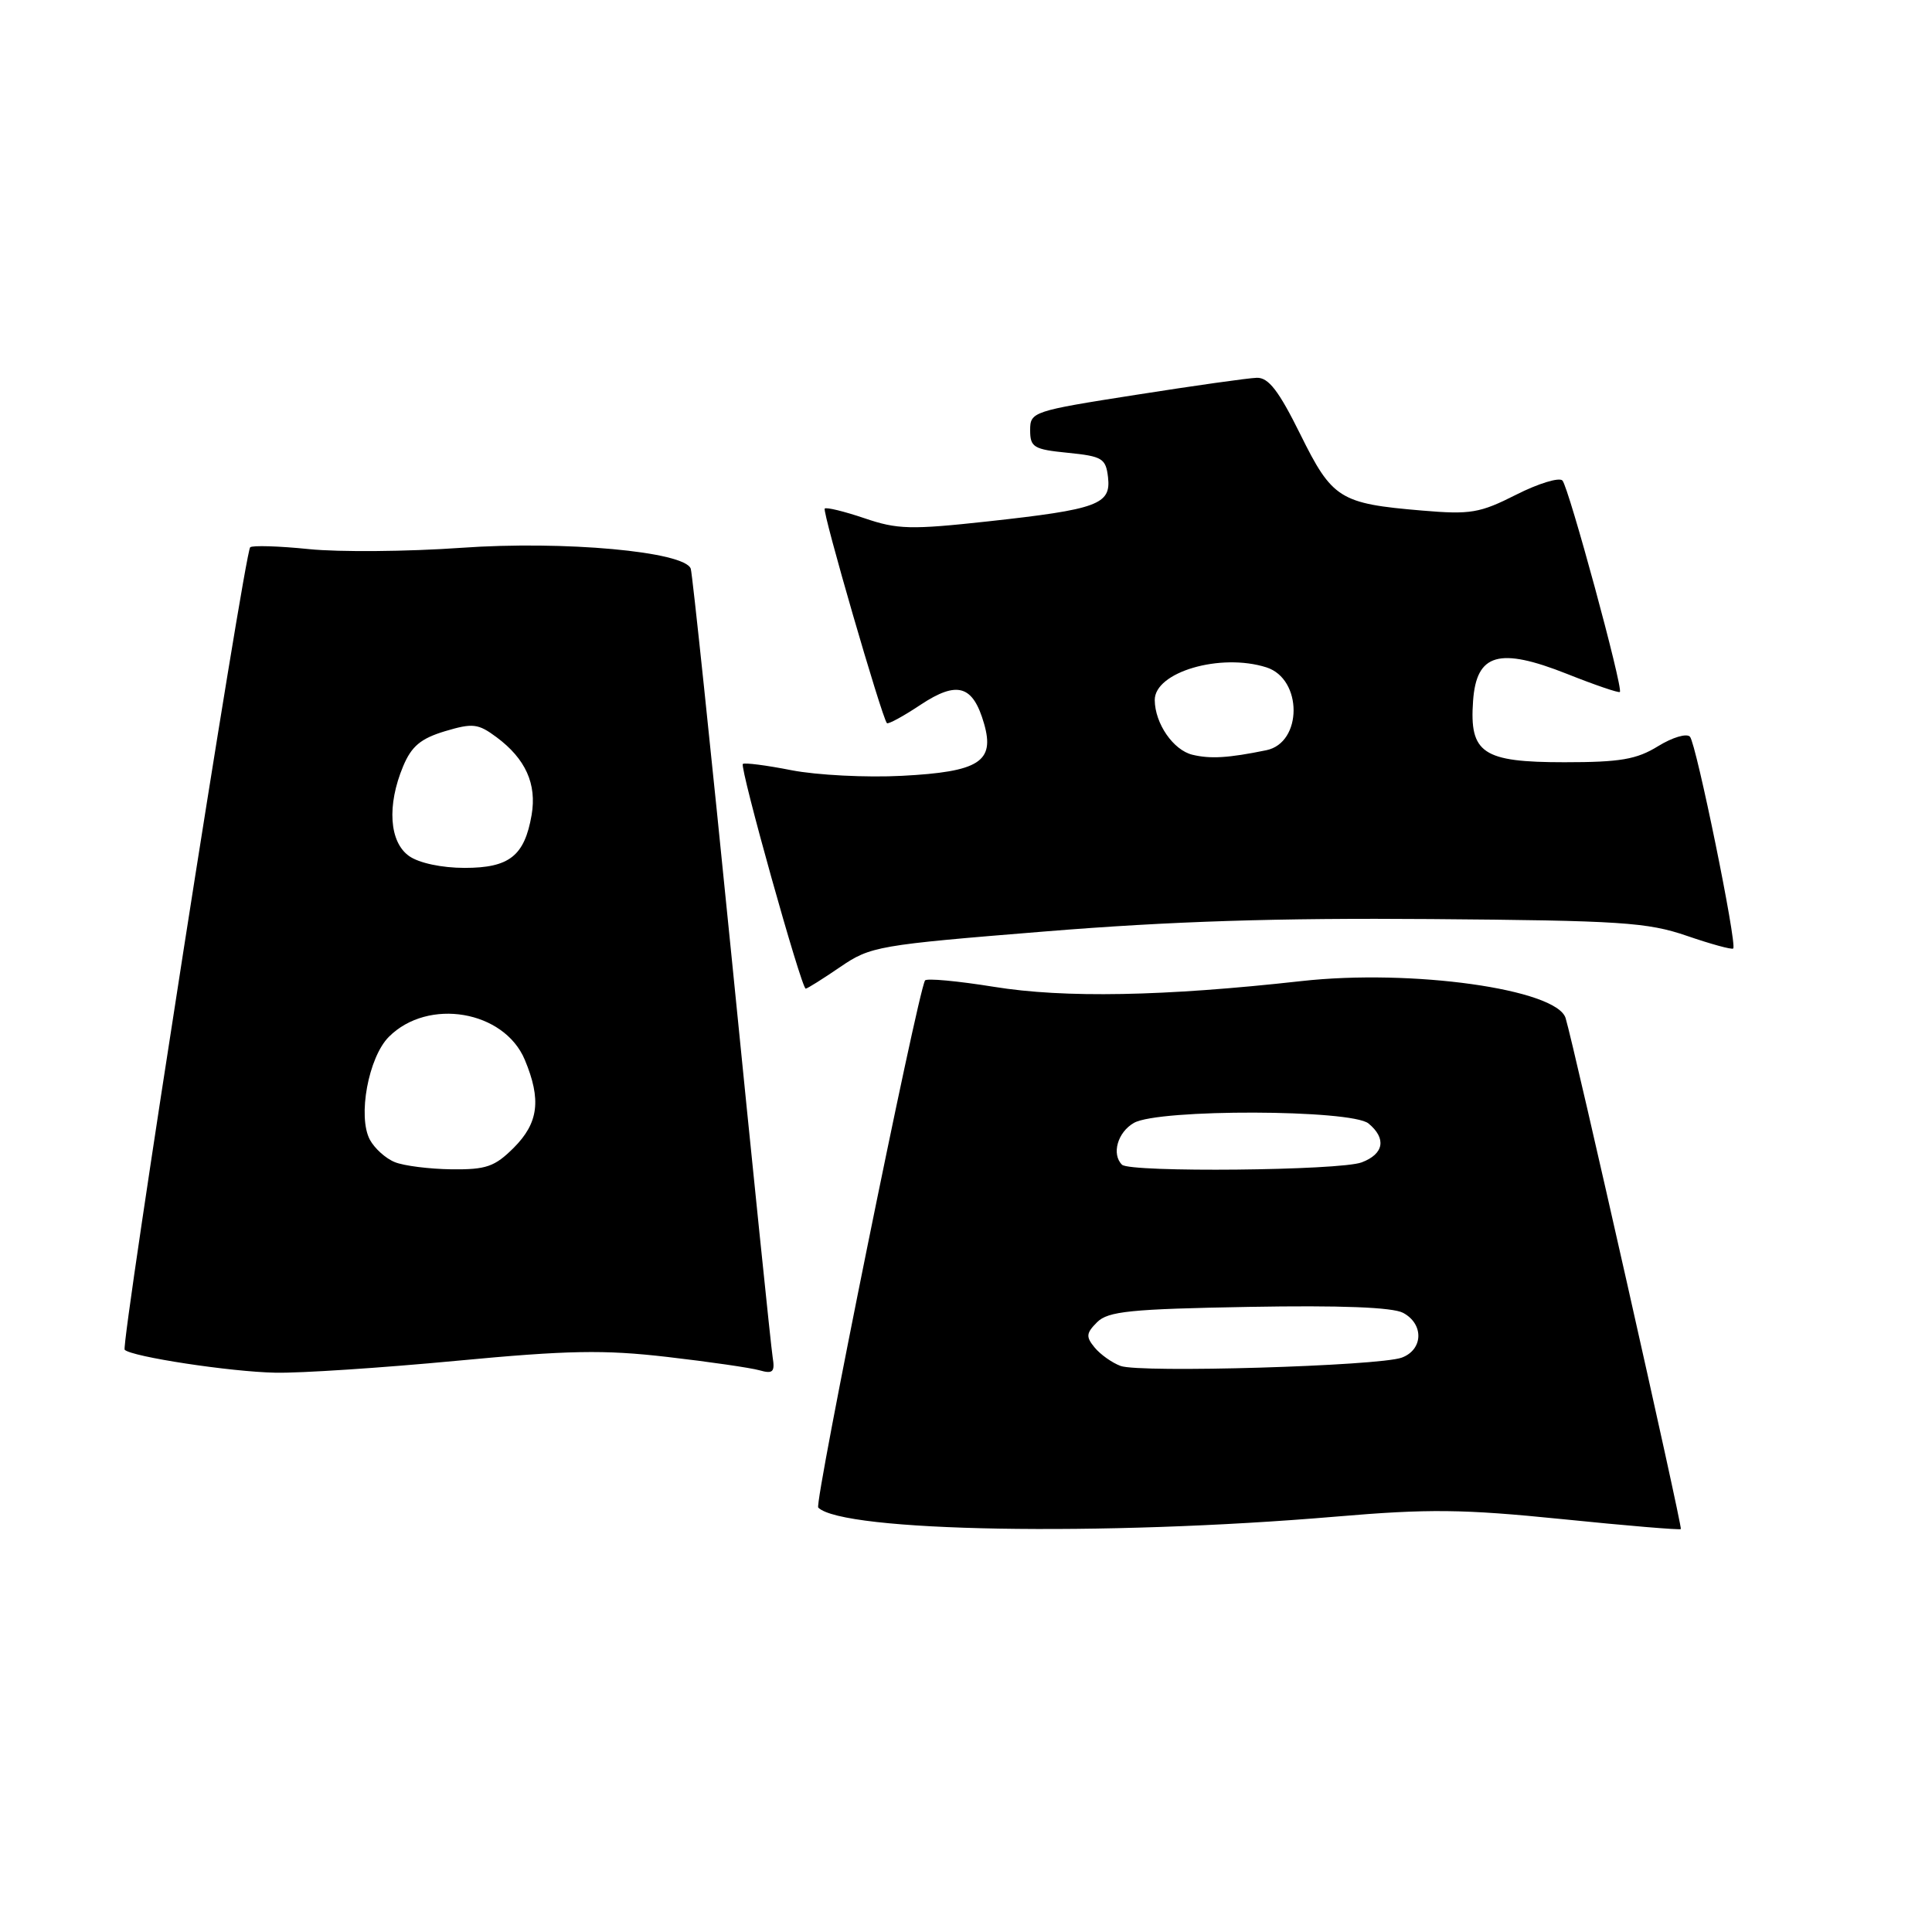 <?xml version="1.0" encoding="UTF-8" standalone="no"?>
<!DOCTYPE svg PUBLIC "-//W3C//DTD SVG 1.1//EN" "http://www.w3.org/Graphics/SVG/1.1/DTD/svg11.dtd" >
<svg xmlns="http://www.w3.org/2000/svg" xmlns:xlink="http://www.w3.org/1999/xlink" version="1.1" viewBox="0 0 256 256">
 <g >
 <path fill="currentColor"
d=" M 177.00 200.96 C 189.33 199.91 193.81 199.96 206.98 201.29 C 215.50 202.16 222.58 202.75 222.72 202.61 C 222.96 202.37 208.55 138.47 207.45 134.90 C 206.27 131.06 187.05 128.37 172.43 130.00 C 154.22 132.03 141.03 132.27 131.71 130.76 C 126.87 129.98 122.76 129.60 122.57 129.92 C 121.56 131.65 107.87 199.21 108.42 199.76 C 111.64 202.98 146.13 203.58 177.00 200.96 Z  M 60.41 180.32 C 75.32 178.91 80.01 178.83 88.41 179.80 C 93.96 180.44 99.46 181.24 100.63 181.57 C 102.42 182.08 102.70 181.80 102.38 179.83 C 102.17 178.55 99.73 154.78 96.96 127.00 C 94.18 99.22 91.74 75.99 91.53 75.36 C 90.76 73.08 74.74 71.62 61.09 72.59 C 54.01 73.09 44.94 73.17 40.93 72.76 C 36.93 72.35 33.42 72.25 33.15 72.52 C 32.39 73.28 15.97 178.30 16.52 178.85 C 17.45 179.78 30.57 181.78 36.50 181.89 C 39.80 181.96 50.56 181.25 60.41 180.32 Z  M 111.32 128.14 C 115.36 125.38 116.27 125.22 138.50 123.42 C 155.10 122.07 169.32 121.62 189.59 121.78 C 214.74 121.98 218.29 122.21 223.51 124.00 C 226.71 125.10 229.48 125.86 229.66 125.68 C 230.20 125.14 224.77 98.57 223.93 97.62 C 223.50 97.14 221.61 97.70 219.71 98.87 C 216.86 100.63 214.70 101.00 207.29 101.00 C 196.45 101.00 194.69 99.81 195.19 92.87 C 195.64 86.58 198.64 85.73 207.65 89.30 C 211.34 90.77 214.49 91.84 214.64 91.69 C 215.11 91.22 207.86 64.55 207.03 63.67 C 206.60 63.22 203.84 64.06 200.90 65.55 C 196.08 67.99 194.86 68.20 188.41 67.65 C 177.52 66.73 176.53 66.11 172.29 57.53 C 169.44 51.77 168.08 50.01 166.53 50.06 C 165.41 50.09 158.20 51.11 150.50 52.32 C 136.83 54.46 136.50 54.57 136.50 57.00 C 136.50 59.27 136.97 59.55 141.50 60.00 C 146.07 60.46 146.53 60.74 146.82 63.25 C 147.23 66.84 145.46 67.49 130.88 69.09 C 120.70 70.20 118.91 70.16 114.55 68.67 C 111.86 67.76 109.49 67.18 109.28 67.39 C 108.92 67.74 116.85 95.08 117.52 95.82 C 117.68 96.00 119.70 94.91 121.99 93.38 C 126.86 90.16 128.93 90.79 130.40 95.91 C 131.84 100.93 129.74 102.27 119.52 102.80 C 114.81 103.05 108.23 102.71 104.88 102.06 C 101.54 101.40 98.64 101.03 98.43 101.23 C 97.99 101.68 106.19 131.00 106.76 131.00 C 106.97 131.00 109.02 129.71 111.32 128.14 Z  M 148.47 180.99 C 147.35 180.57 145.81 179.48 145.05 178.56 C 143.87 177.13 143.91 176.66 145.37 175.20 C 146.82 173.75 149.77 173.45 165.45 173.17 C 177.65 172.95 184.54 173.22 185.92 173.96 C 188.69 175.44 188.59 178.83 185.75 179.89 C 182.71 181.01 151.02 181.95 148.47 180.99 Z  M 148.67 154.33 C 147.26 152.93 148.09 150.02 150.25 148.79 C 153.51 146.92 179.08 147.00 181.34 148.87 C 183.74 150.86 183.38 152.91 180.43 154.02 C 177.58 155.11 149.72 155.38 148.67 154.33 Z  M 52.32 153.99 C 51.11 153.51 49.63 152.17 49.01 151.02 C 47.37 147.95 48.82 140.09 51.53 137.38 C 56.73 132.18 66.80 133.89 69.54 140.43 C 71.75 145.72 71.36 148.79 68.08 152.08 C 65.55 154.60 64.43 154.99 59.83 154.94 C 56.90 154.90 53.52 154.48 52.32 153.99 Z  M 54.22 113.44 C 51.58 111.59 51.25 106.72 53.42 101.53 C 54.53 98.88 55.75 97.86 58.96 96.89 C 62.65 95.79 63.35 95.87 65.79 97.68 C 69.64 100.54 71.15 103.88 70.44 108.00 C 69.50 113.41 67.49 115.00 61.57 115.00 C 58.55 115.00 55.53 114.36 54.22 113.44 Z  M 158.01 100.01 C 155.47 99.40 153.04 95.88 153.01 92.77 C 152.98 89.05 161.71 86.49 167.81 88.43 C 172.62 89.97 172.60 98.43 167.79 99.41 C 162.77 100.44 160.39 100.58 158.01 100.01 Z "/>
</g>
</svg>